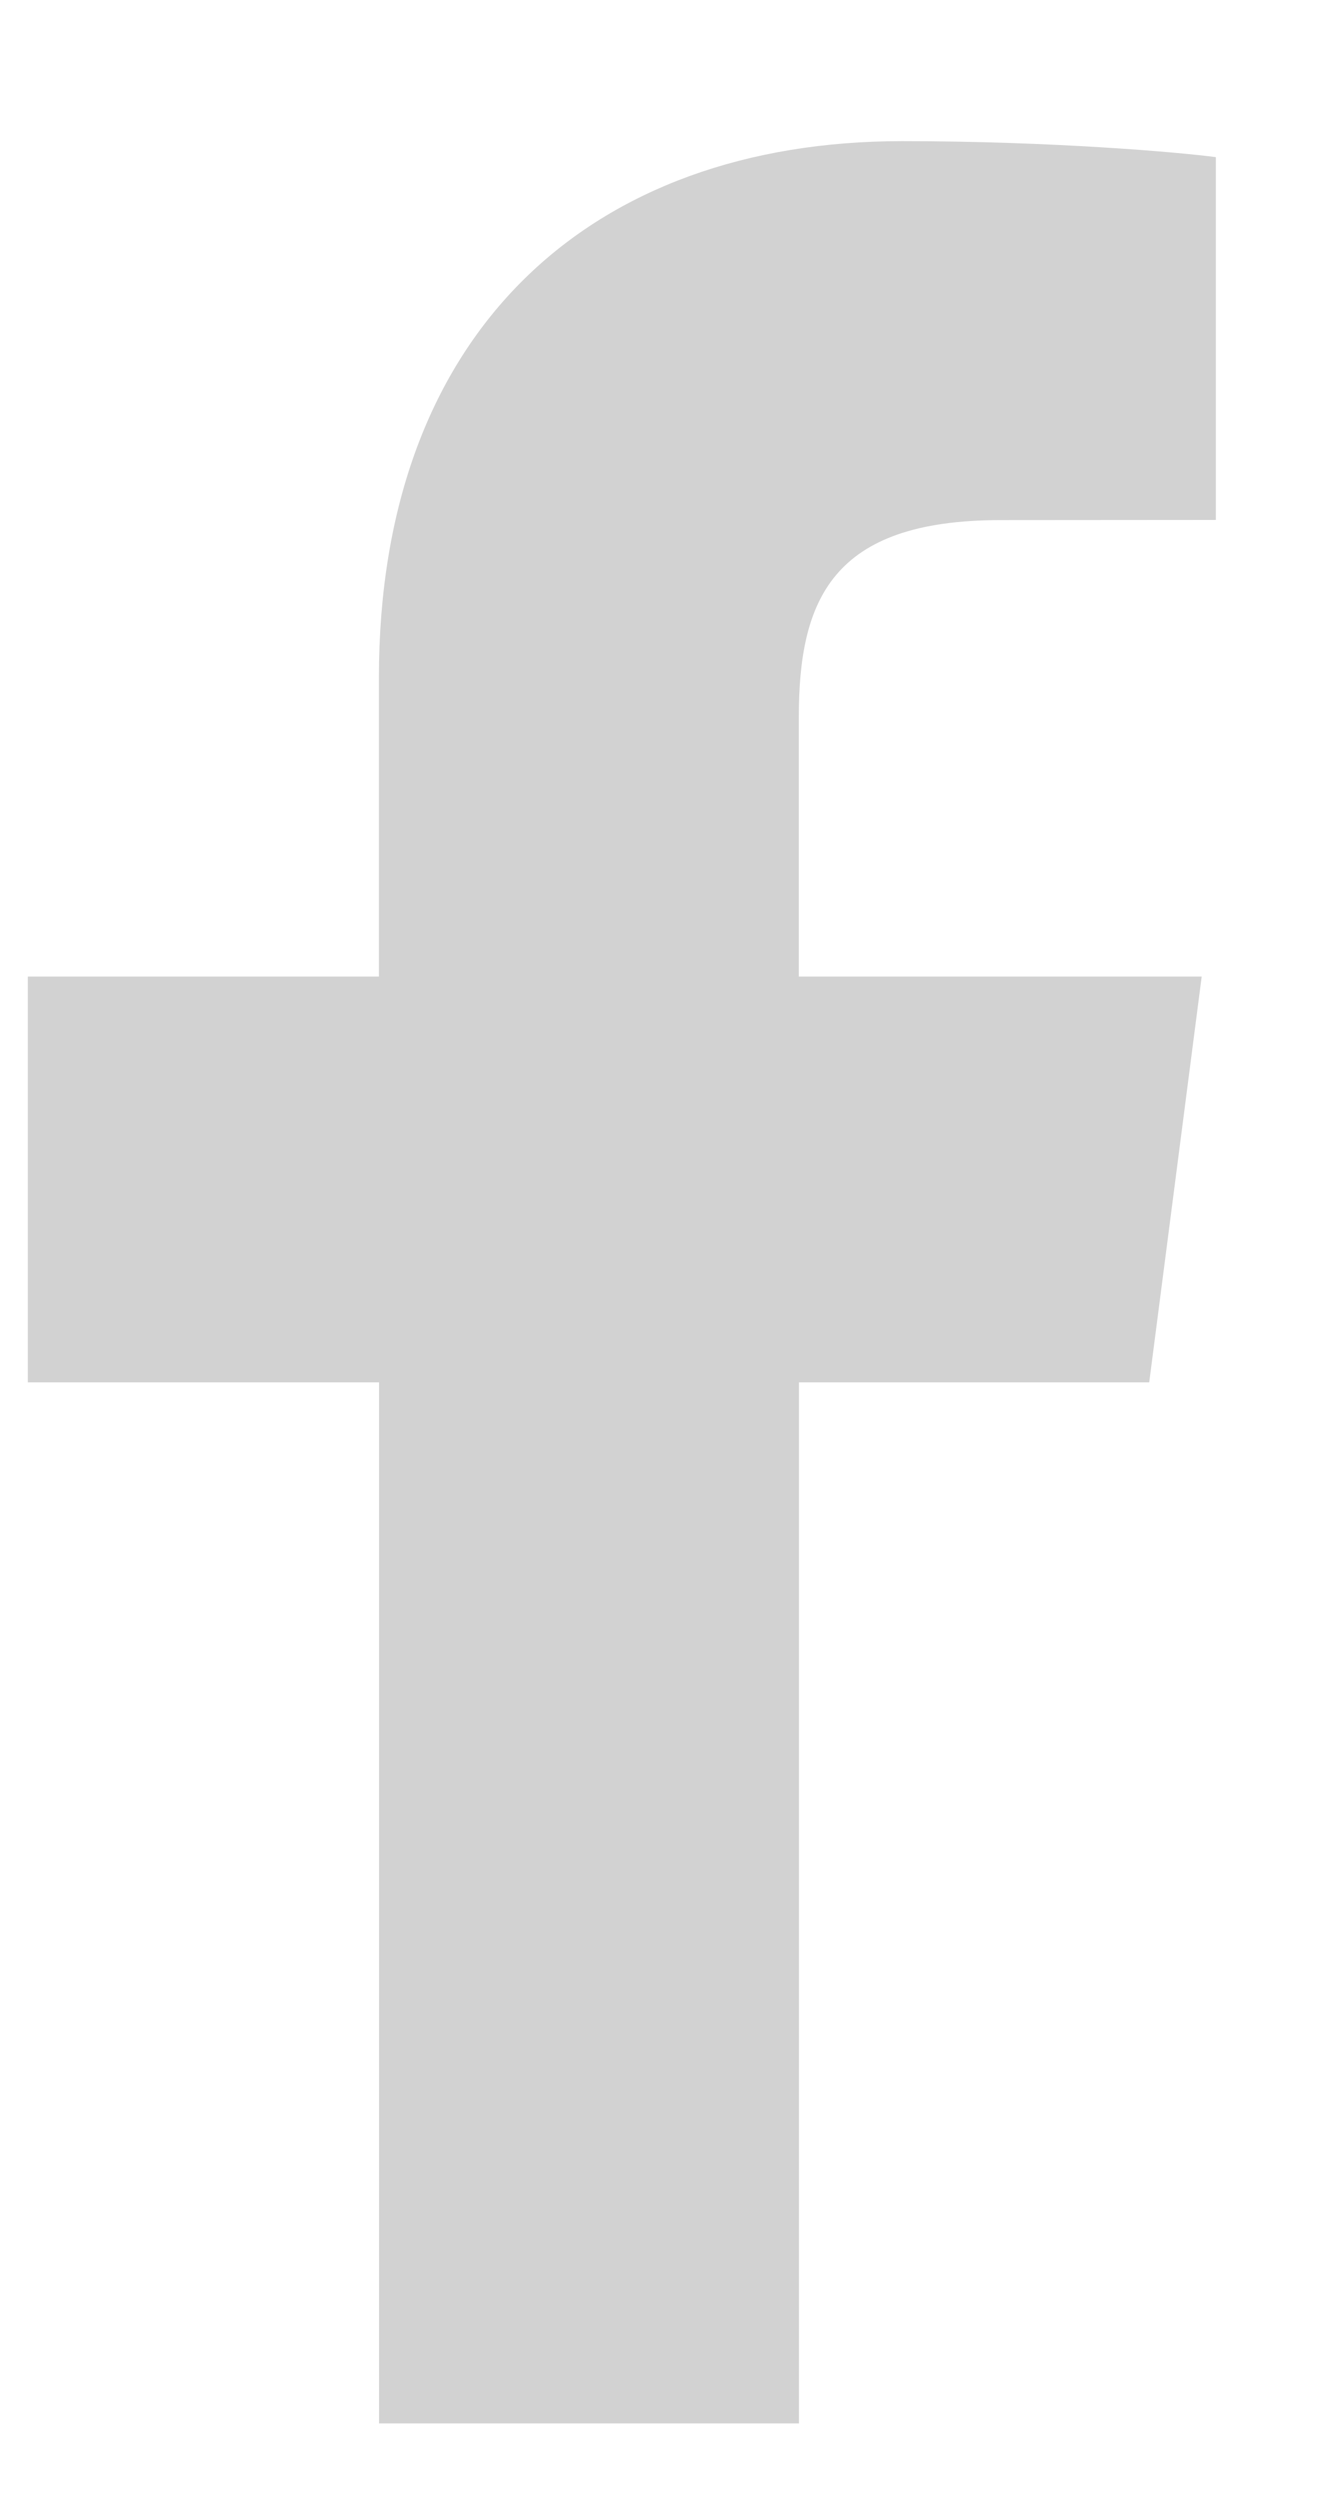 <svg xmlns="http://www.w3.org/2000/svg" xmlns:xlink="http://www.w3.org/1999/xlink" width="8" height="15" viewBox="0 0 8 15">
    <defs>
        <path id="a" d="M0 0h27.463V27.39H0z"/>
    </defs>
    <g fill="none" fill-rule="evenodd" transform="translate(-10 -6)">
        <mask id="b" fill="#fff">
            <use xlink:href="#a"/>
        </mask>
        <path fill="#D2D2D2" d="M17.297 9.12l-1.293.001c-1.013 0-1.21.48-1.21 1.185v1.554h2.418l-.315 2.435h-2.102v6.247h-2.52v-6.247h-2.108V11.86h2.107v-1.794c0-2.084 1.277-3.219 3.14-3.219.893 0 1.66.066 1.883.096v2.178z" mask="url(#b)"/>
    </g>
</svg>
